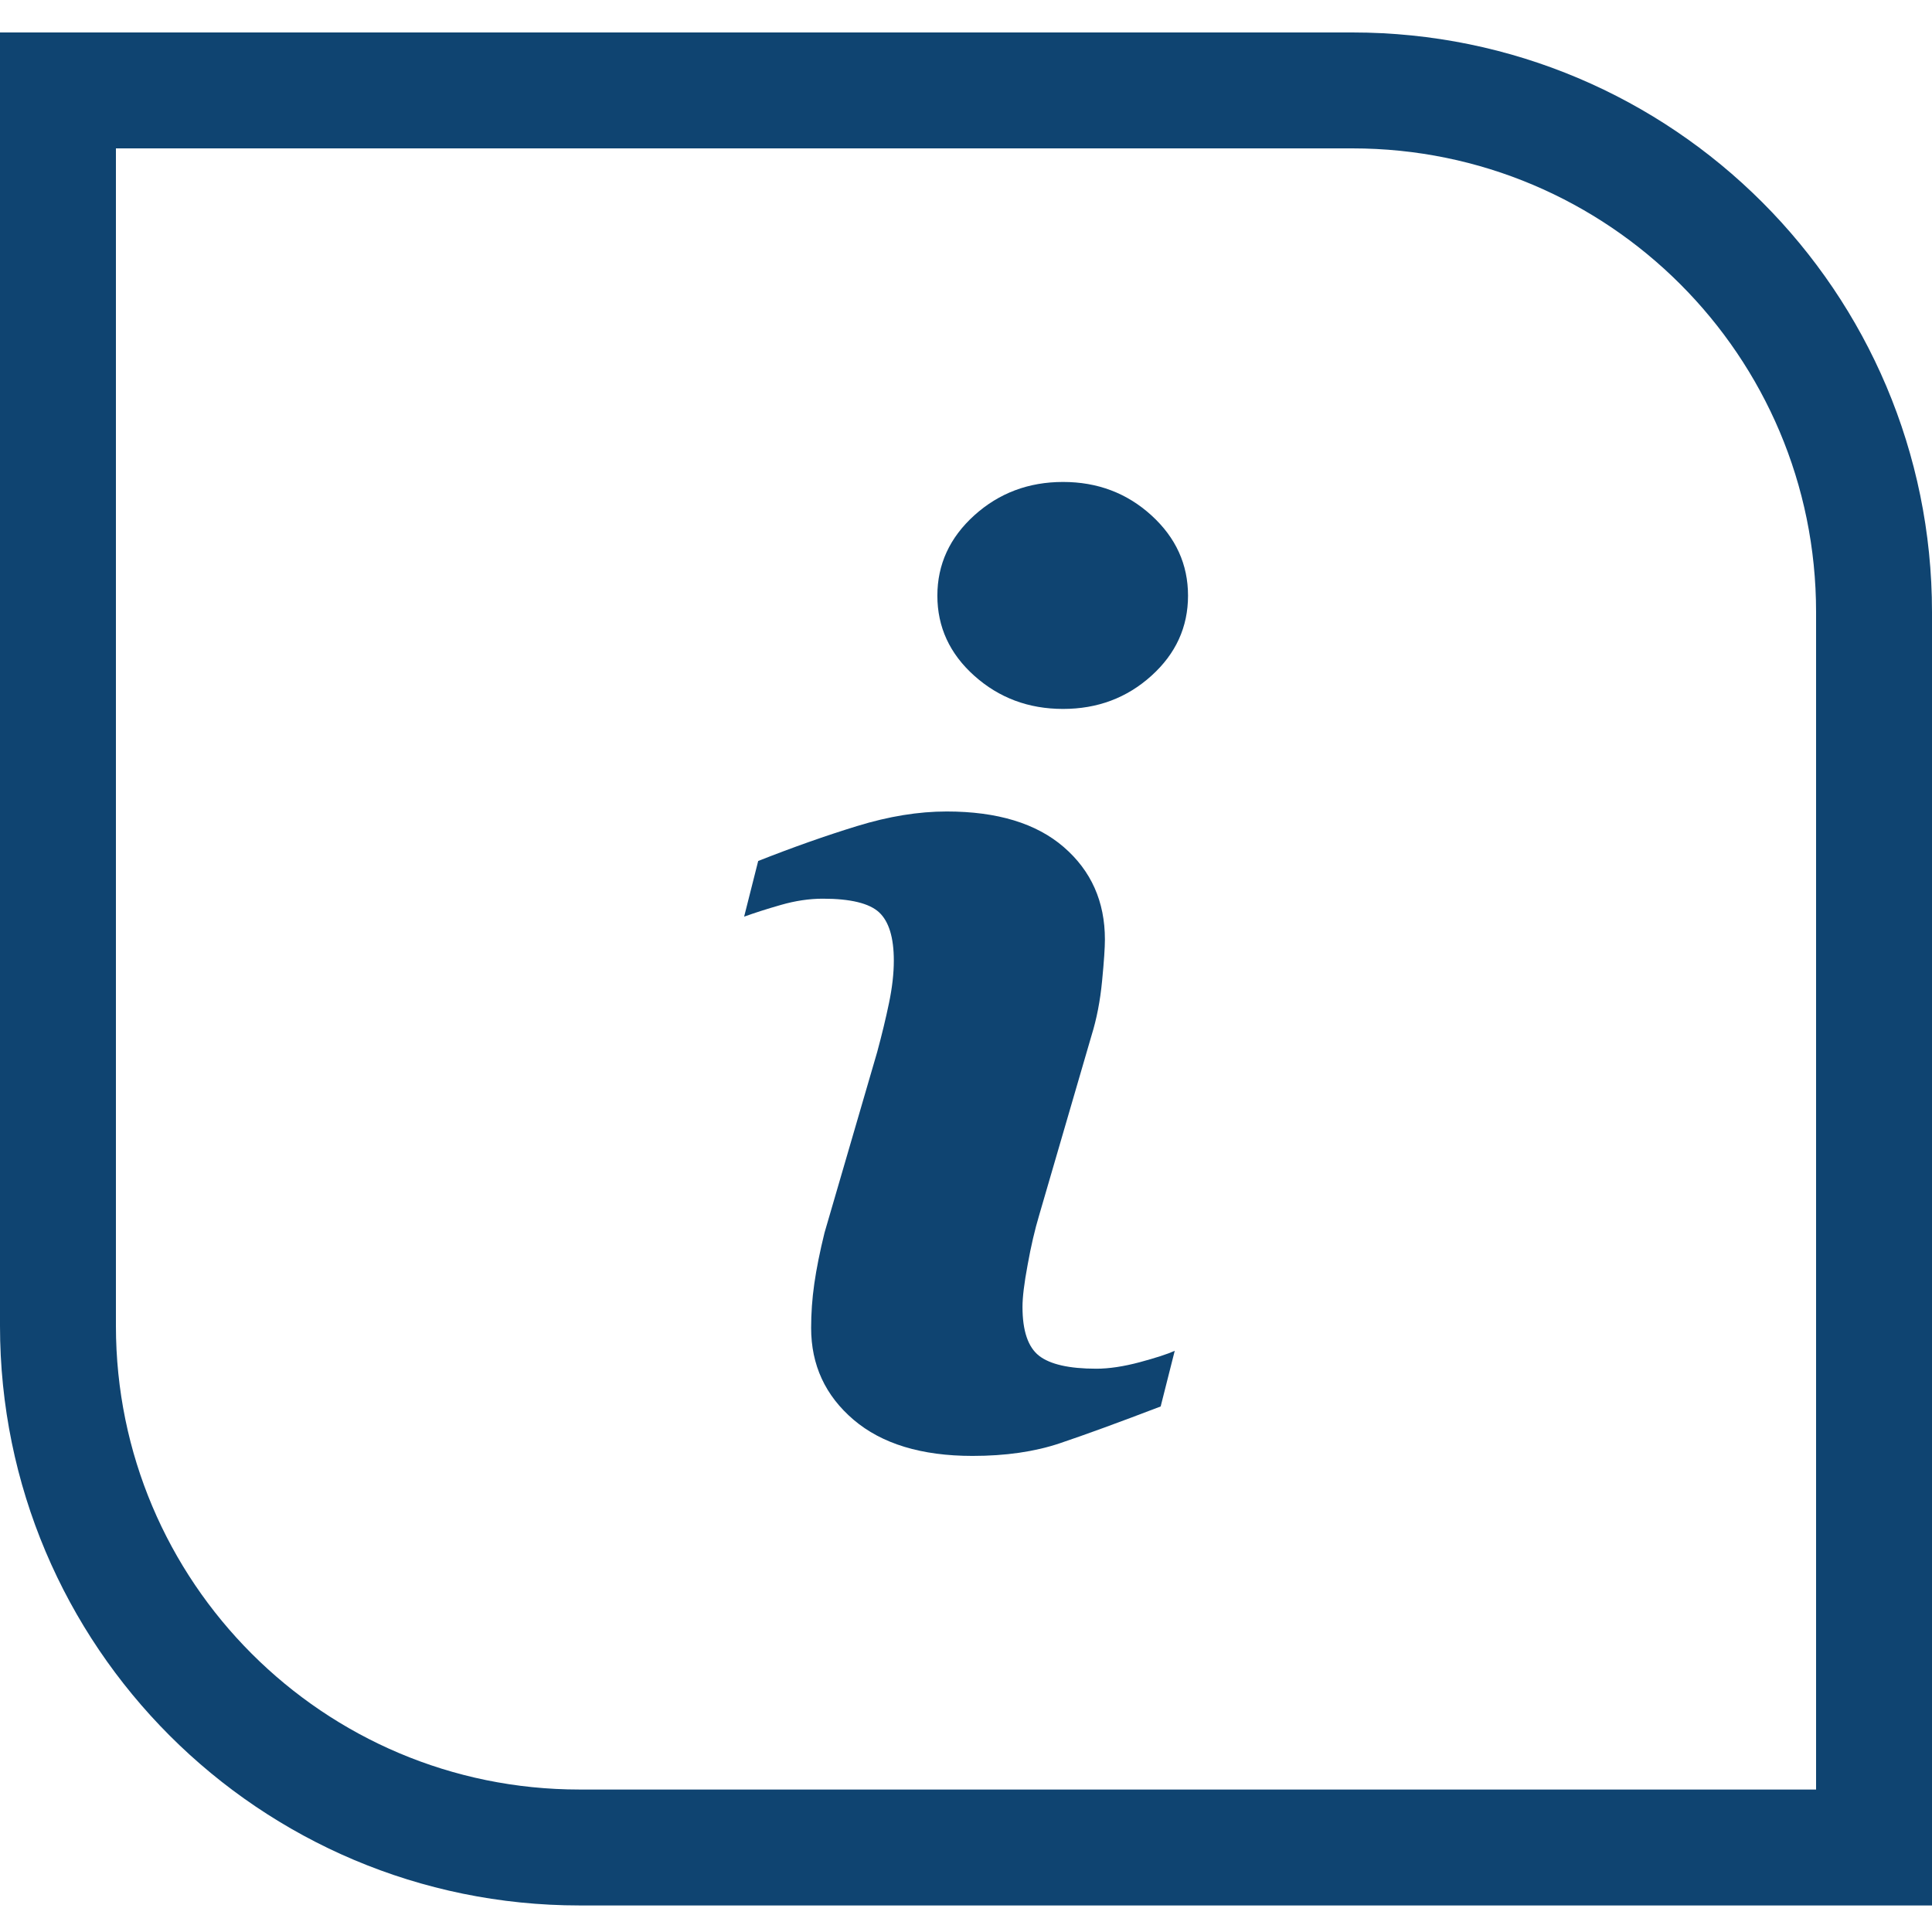 <svg width="50" height="50" viewBox="0 0 50 50" fill="none" xmlns="http://www.w3.org/2000/svg">
<path d="M1.5 2.34H35C42.456 2.34 48.5 8.384 48.5 15.84V47.813H15C7.544 47.813 1.5 41.769 1.5 34.313V2.34Z" stroke="#0F4471" stroke-width="3"/>
<g clip-path="url(#clip0_13_82)">
<path d="M30.402 34.959L30.038 36.399C28.948 36.816 28.078 37.133 27.43 37.351C26.781 37.57 26.027 37.679 25.168 37.679C23.848 37.679 22.822 37.366 22.09 36.743C21.358 36.118 20.992 35.327 20.992 34.366C20.992 33.994 21.018 33.612 21.074 33.222C21.13 32.832 21.218 32.392 21.339 31.901L22.701 27.228C22.822 26.78 22.925 26.356 23.008 25.955C23.091 25.557 23.132 25.19 23.132 24.86C23.132 24.263 23.004 23.846 22.751 23.611C22.497 23.377 22.013 23.258 21.294 23.258C20.942 23.258 20.58 23.313 20.211 23.419C19.84 23.525 19.524 23.627 19.258 23.723L19.622 22.282C20.514 21.93 21.367 21.628 22.183 21.378C22.999 21.127 23.77 21.001 24.499 21.001C25.809 21.001 26.82 21.308 27.53 21.922C28.24 22.537 28.595 23.333 28.595 24.315C28.595 24.518 28.572 24.876 28.522 25.387C28.473 25.9 28.382 26.369 28.249 26.797L26.893 31.451C26.781 31.825 26.681 32.253 26.595 32.734C26.505 33.212 26.462 33.577 26.462 33.821C26.462 34.44 26.604 34.861 26.889 35.086C27.176 35.31 27.671 35.422 28.373 35.422C28.703 35.422 29.078 35.365 29.495 35.254C29.91 35.142 30.214 35.044 30.402 34.959ZM30.746 15.416C30.746 16.227 30.43 16.92 29.797 17.49C29.165 18.061 28.403 18.347 27.512 18.347C26.619 18.347 25.855 18.061 25.216 17.49C24.578 16.92 24.259 16.227 24.259 15.416C24.259 14.607 24.578 13.913 25.216 13.336C25.854 12.761 26.619 12.473 27.512 12.473C28.403 12.473 29.165 12.761 29.797 13.336C30.431 13.913 30.746 14.607 30.746 15.416Z" fill="#0F4471"/>
</g>
<defs>
<clipPath id="clip0_13_82">
<rect width="26" height="25.206" fill="white" transform="translate(12 12.473)"/>
</clipPath>
</defs>
</svg>
